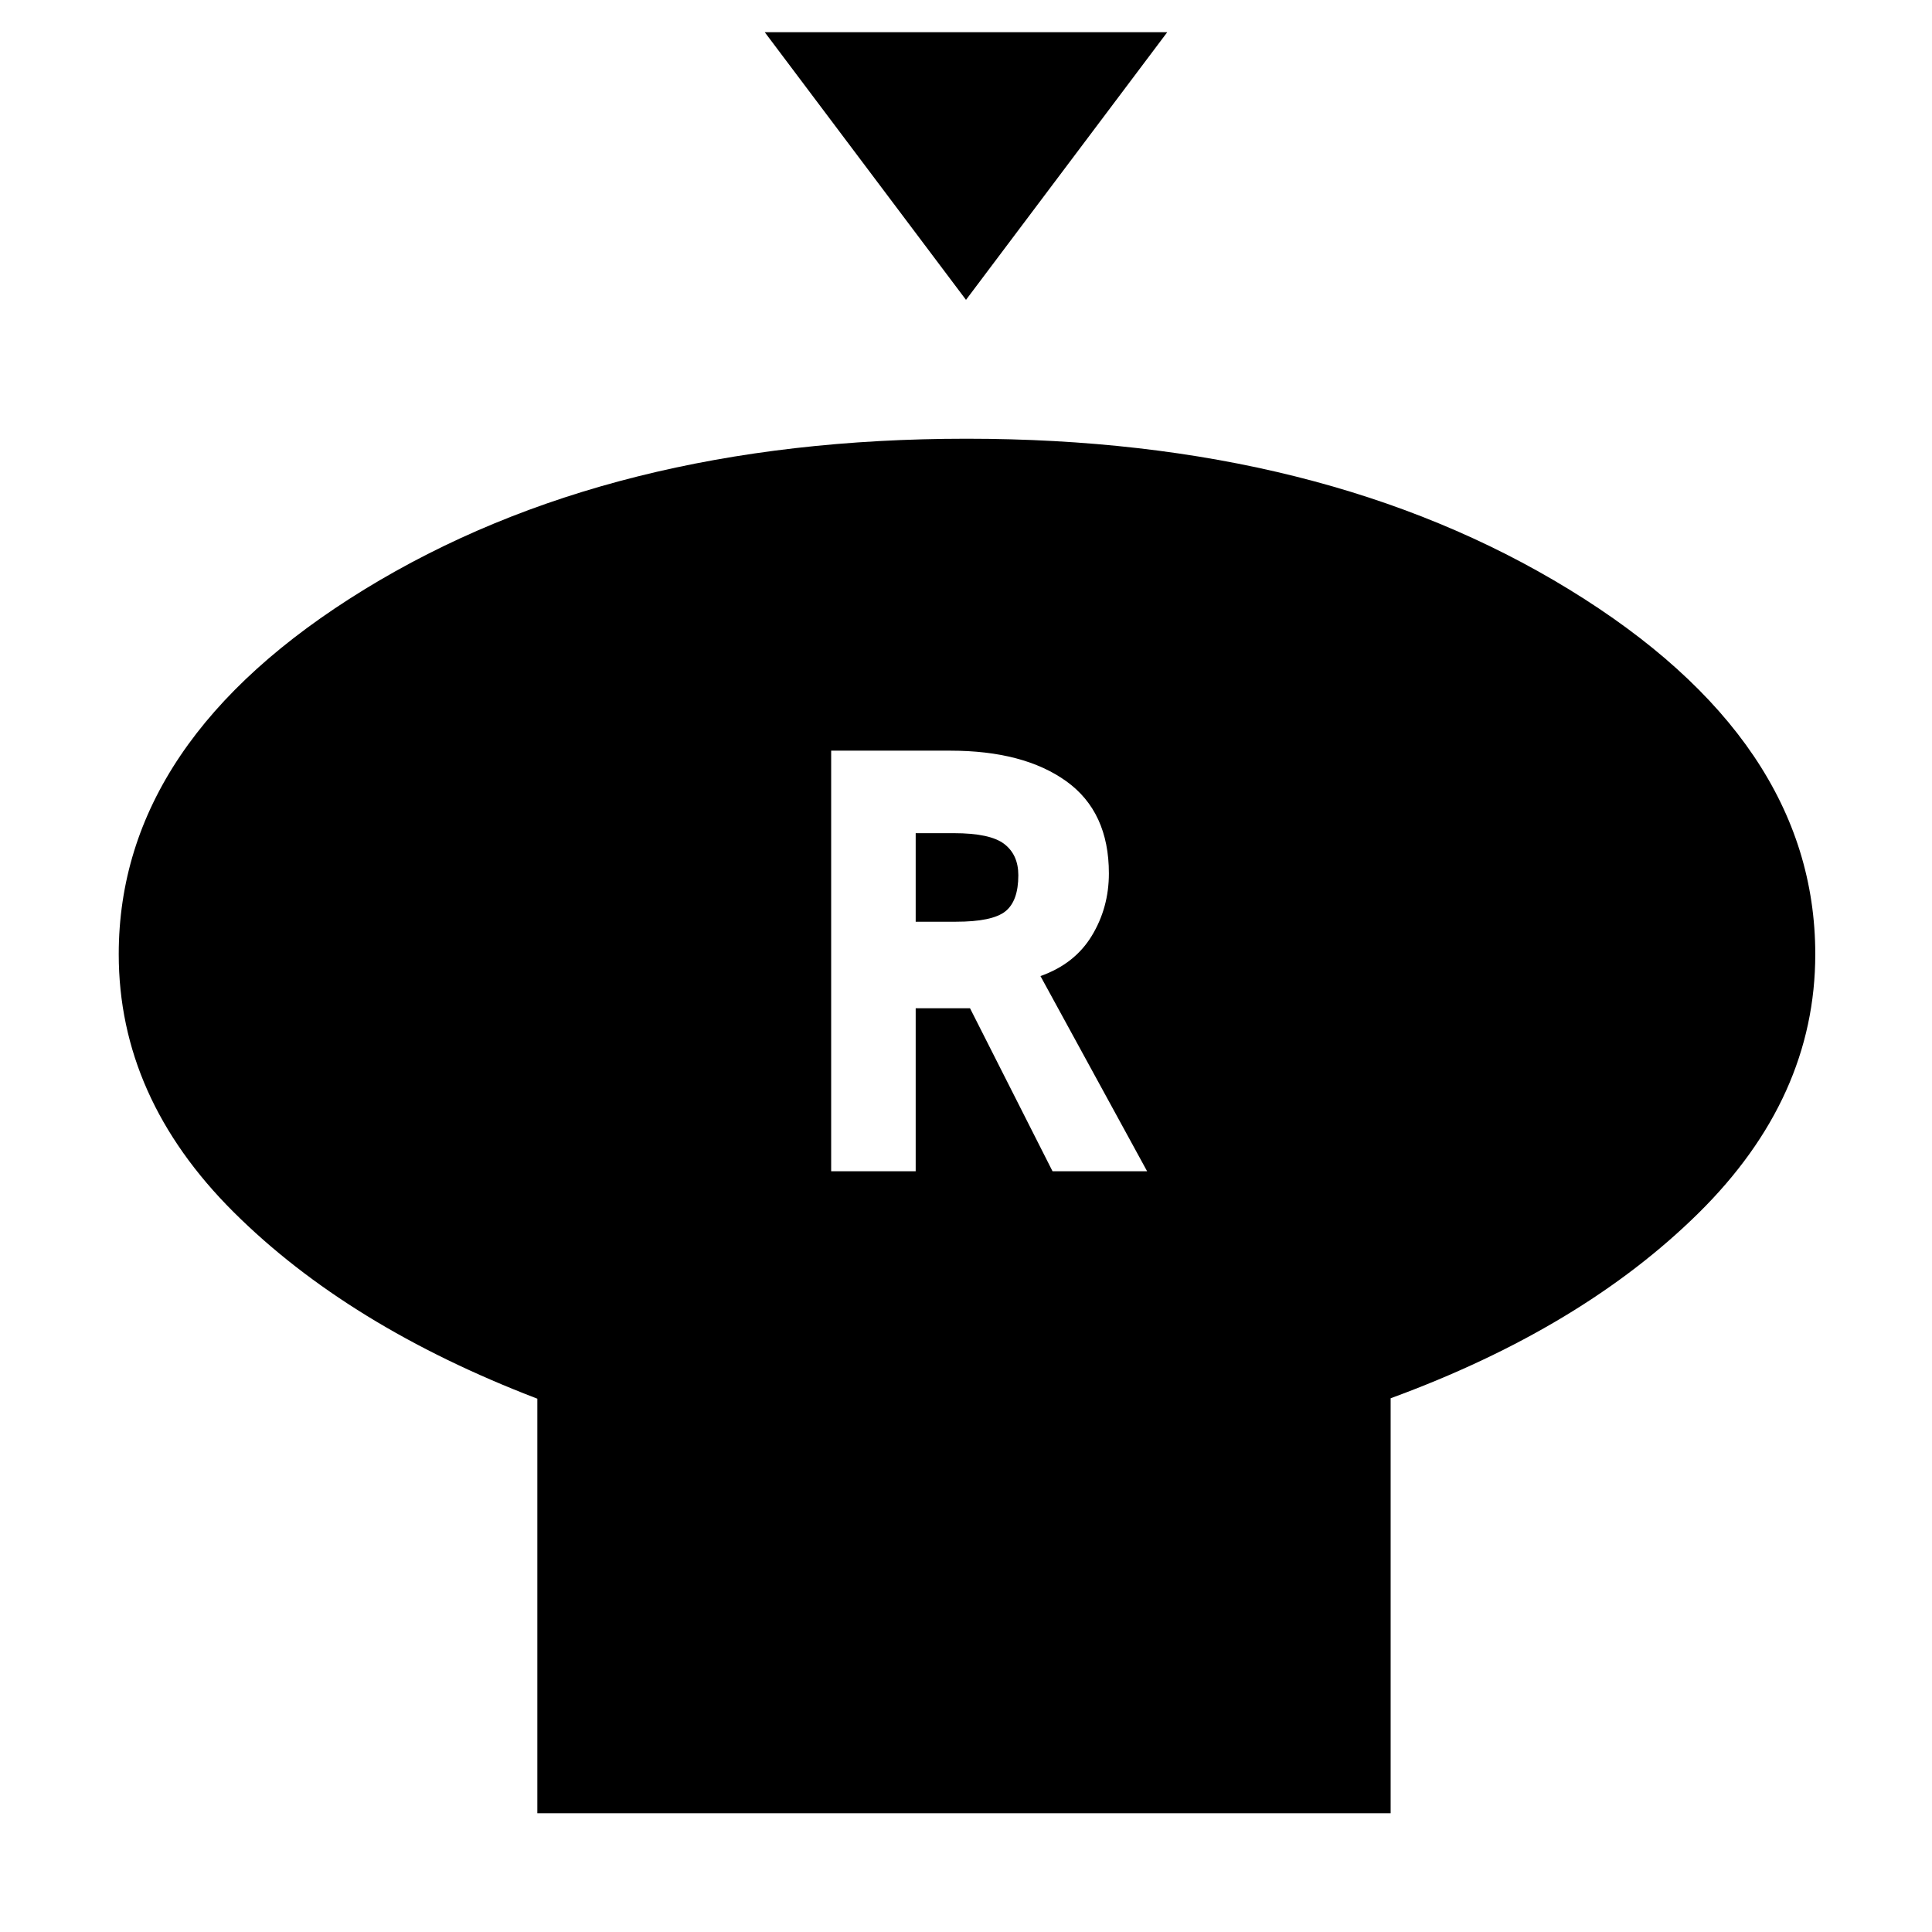 <svg xmlns="http://www.w3.org/2000/svg" height="48" viewBox="0 -960 960 960" width="48"><path d="M480-811 380-944h200L480-811Zm211 545.79V-59H267v-206q-94-36-151-92.81-57-56.82-57-128.04 0-106.37 122.07-181.26Q303.13-742 480.25-742q177.11 0 299.43 74.89T902-485.85q0 71.38-58 128.62-58 57.23-153 92.02ZM413-378h42v-81h27l41 81h47l-53-97q17-6 25.5-20t8.5-31q0-30.59-21.16-45.8-21.17-15.2-57.69-15.2H413v209Zm42-124v-44h19q18 0 25 5.36 7 5.37 7 15.52 0 12.9-6.5 18.01Q493-502 475-502h-20Z"/></svg>